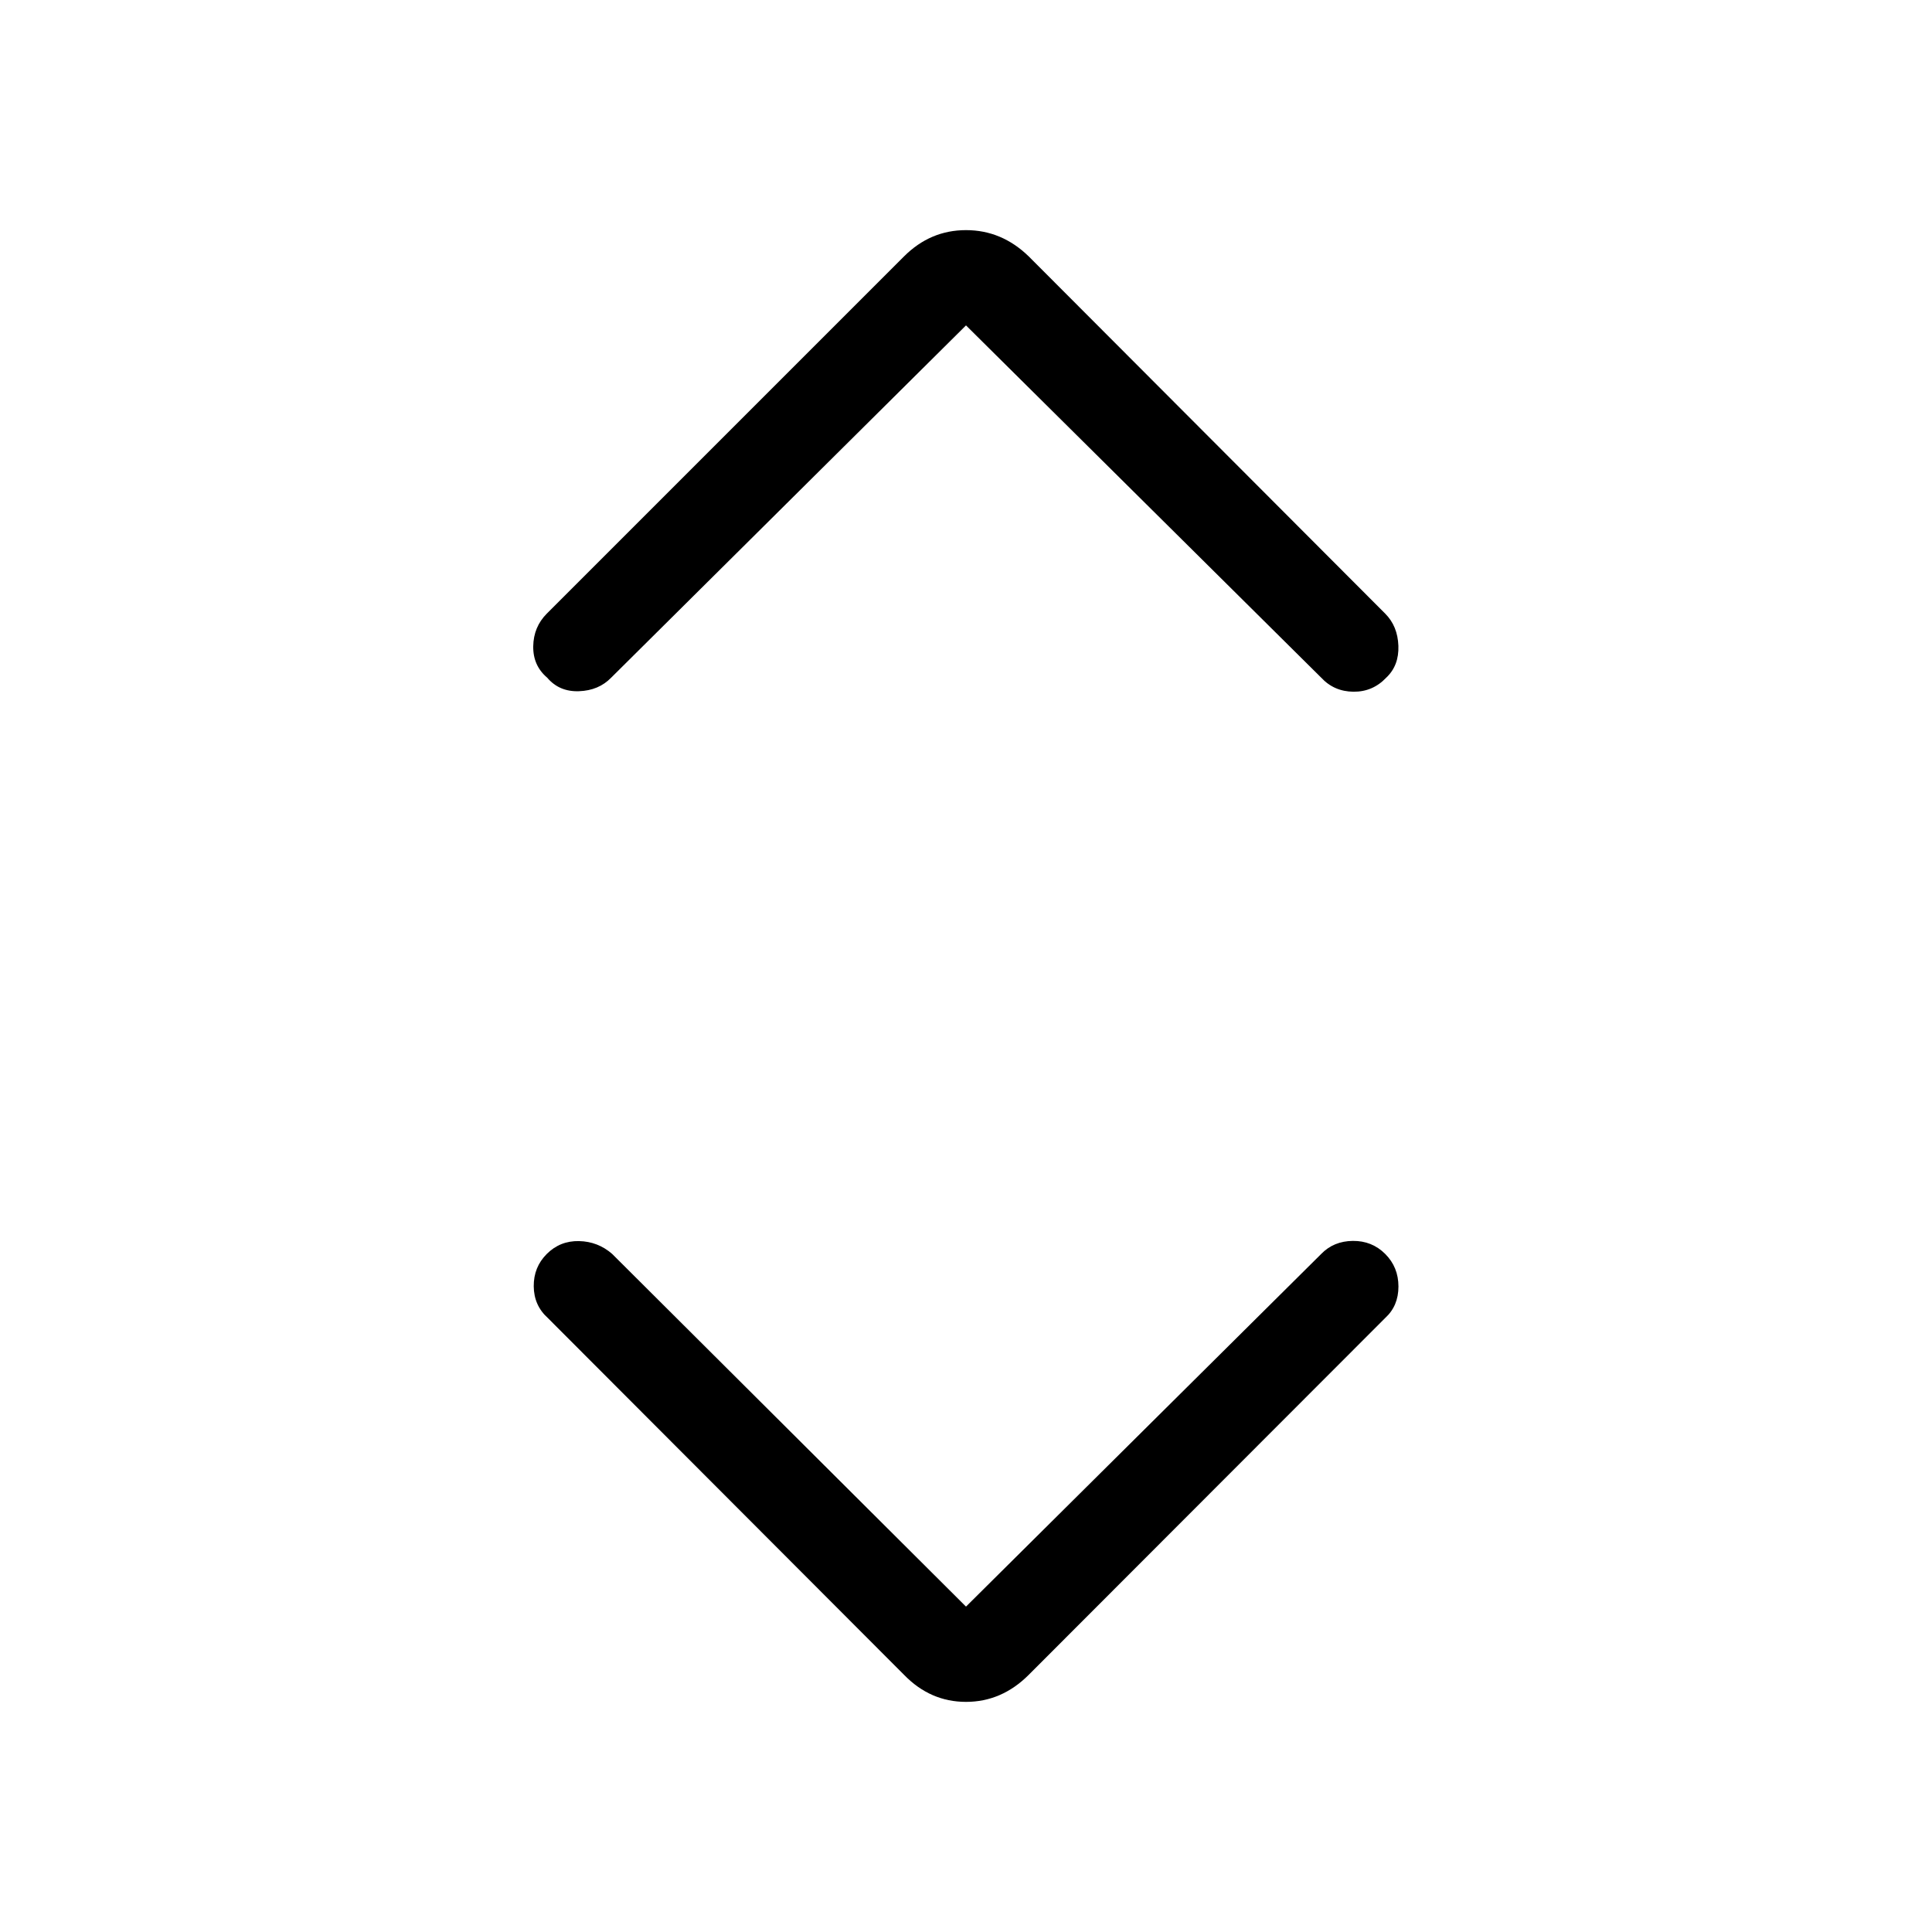 <svg xmlns="http://www.w3.org/2000/svg" height="48" viewBox="0 -960 960 960" width="48"><path d="m480-161.69 176.5-175.23q6.19-6.39 15.71-6.48 9.52-.1 16.1 6.48 6.57 6.57 6.57 16.19 0 9.61-6.57 15.61L511.15-127.77q-13.42 13.42-31.15 13.42-17.73 0-30.77-13.42L272.19-305.12q-6.88-6.19-6.98-15.71-.09-9.52 6.48-16.09 6.58-6.58 16-6.39 9.43.2 16.5 6.39L480-161.69Zm0-636.62L303.69-623.27q-6.19 6.38-16 6.73-9.8.35-15.8-6.73-7.08-6-6.93-15.61.16-9.62 6.73-16.2l177.54-177.54q13.04-13.03 30.77-13.03t31.15 13.03l177.16 177.54q6.19 6.2 6.54 16 .34 9.81-6.04 15.81-6.7 7.08-16.31 6.98-9.62-.1-16-6.98L480-798.31Z"/></svg>